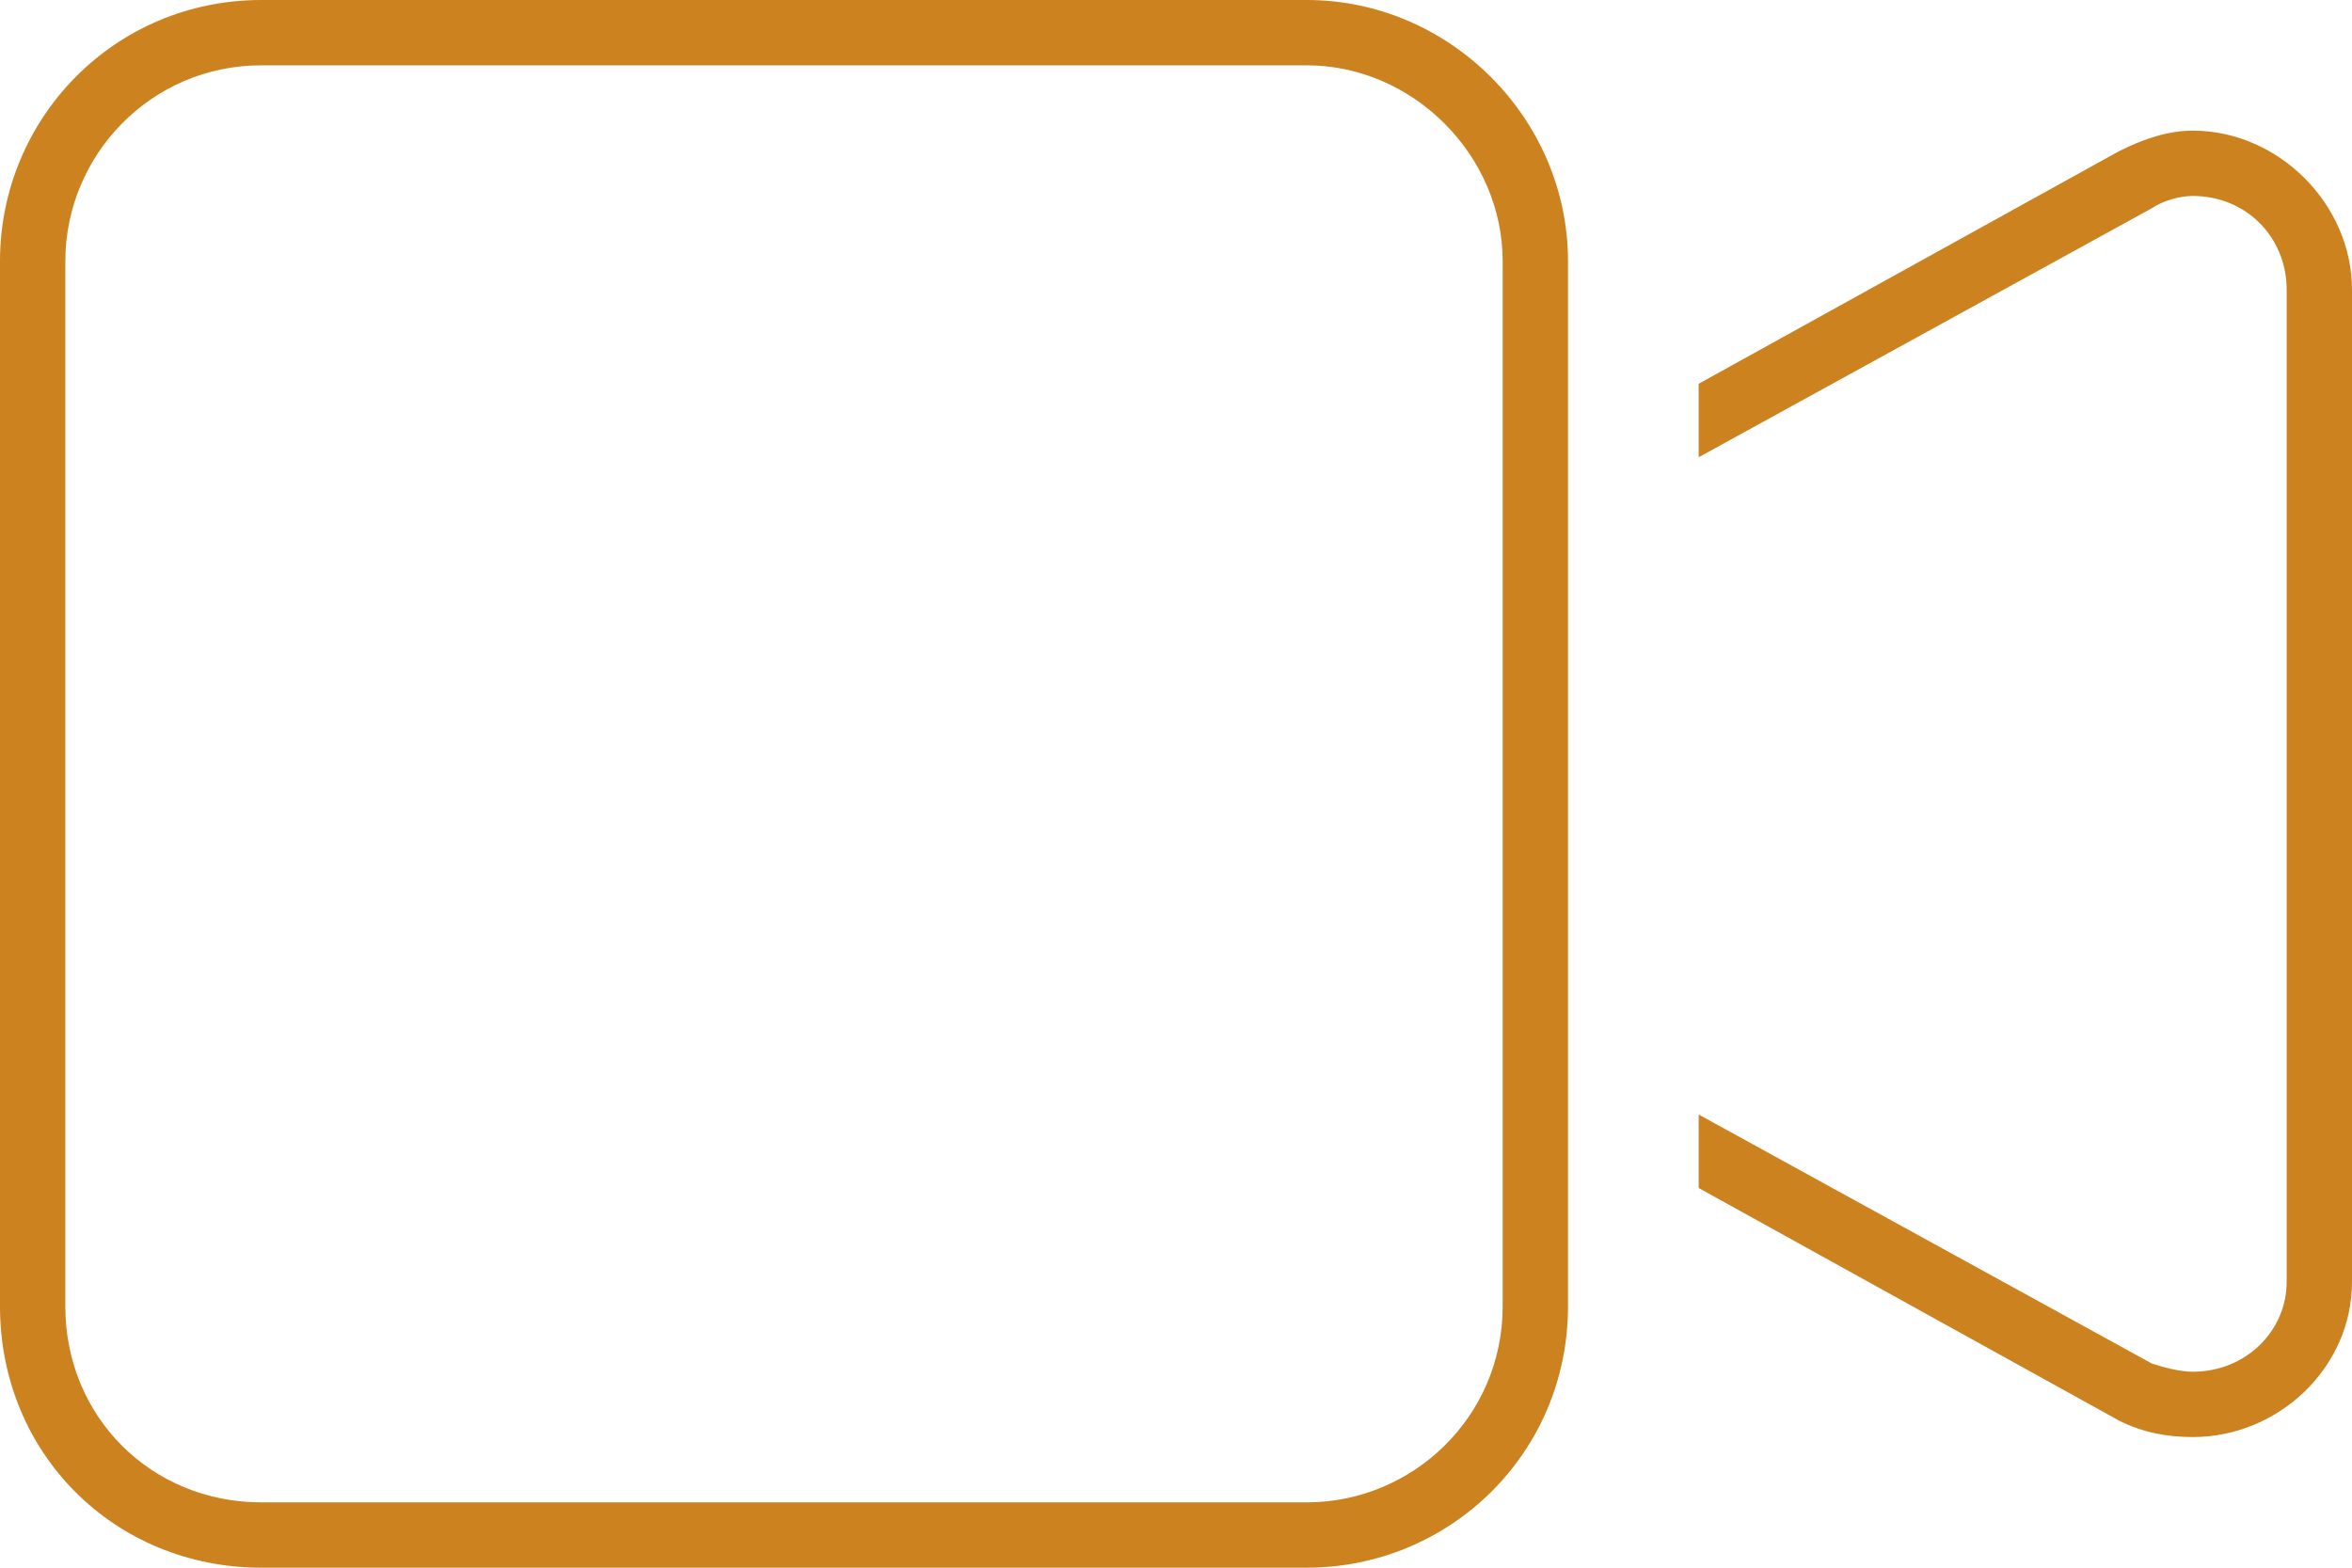 <svg xmlns="http://www.w3.org/2000/svg" width="108" height="72" viewBox="0 0 108 72" fill="none">
<path d="M12 3C6.938 3 3 7.125 3 12V60C3 65.062 6.938 69 12 69H60C64.875 69 69 65.062 69 60V46.125V26.062V12C69 7.125 64.875 3 60 3H12ZM72 51.188V60C72 66.75 66.562 72 60 72H12C5.25 72 0 66.75 0 60V12C0 5.438 5.25 0 12 0H60C66.562 0 72 5.438 72 12V21V26.062V46.125V51.188ZM97.312 65.25L78 54.562V51.188L98.812 62.625C99.375 62.812 100.125 63 100.688 63C103.125 63 105 61.125 105 58.875V13.312C105 10.875 103.125 9 100.688 9C100.125 9 99.375 9.188 98.812 9.562L78 21V17.625L97.312 6.938C98.438 6.375 99.562 6 100.688 6C104.625 6 108 9.375 108 13.312V58.875C108 62.812 104.625 66 100.688 66C99.562 66 98.438 65.812 97.312 65.25Z" fill="#CC821F"/>
</svg>